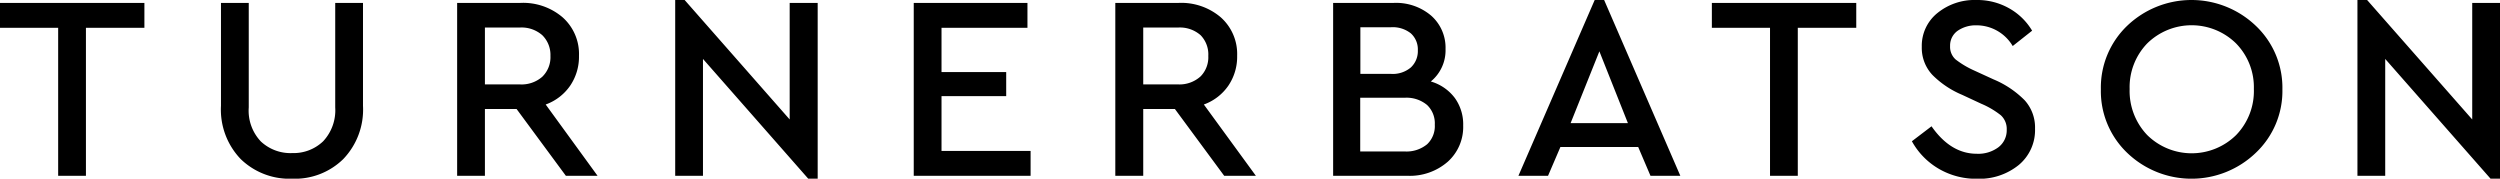 <svg xmlns="http://www.w3.org/2000/svg" viewBox="0 0 325.83 23.29"><path d="M0 .38v3.24h7.58v19.29h3.62V3.62h7.62V.38zm43.69 0V14a5.91 5.91 0 0 1-1.57 4.41 5.55 5.55 0 0 1-4 1.54A5.65 5.65 0 0 1 34 18.44 5.84 5.84 0 0 1 32.42 14V.38H28.8V13.8a9.3 9.3 0 0 0 2.58 6.94 9.12 9.12 0 0 0 6.71 2.55 9 9 0 0 0 6.64-2.55 9.3 9.3 0 0 0 2.58-6.94V.38zm27.43 13.24a6.58 6.58 0 0 0 3.19-2.45 6.71 6.71 0 0 0 1.15-3.9 6.39 6.39 0 0 0-2.12-5A7.9 7.9 0 0 0 67.81.38h-8.23v22.53h3.62v-8.7h4.13l6.42 8.7h4.13zM67.74 11H63.2V3.59h4.54a4.08 4.08 0 0 1 2.94 1 3.6 3.6 0 0 1 1.06 2.7A3.55 3.55 0 0 1 70.68 10a4.08 4.08 0 0 1-2.94 1zM102.92.38v15.19L89.23 0H88v22.91h3.62V7.68l13.72 15.61h1.23V.38zm19.79 19.29v-7.14h8.43V9.39h-8.43V3.62h11.2V.38h-14.82v22.53h15.23v-3.24zm34.19-6.05a6.58 6.58 0 0 0 3.19-2.45 6.71 6.71 0 0 0 1.15-3.9 6.39 6.39 0 0 0-2.12-5 7.92 7.92 0 0 0-5.53-1.89h-8.23v22.53H149v-8.7h4.13l6.42 8.7h4.13zM153.52 11H149V3.59h4.54a4.08 4.08 0 0 1 2.94 1 3.59 3.59 0 0 1 1 2.7 3.55 3.55 0 0 1-1 2.66 4.08 4.08 0 0 1-2.96 1.05zM189.61 12.77a6 6 0 0 0-3.13-2.15 5.24 5.24 0 0 0 1.92-4.23 5.57 5.57 0 0 0-1.86-4.34 7.05 7.05 0 0 0-4.9-1.67h-7.89v22.53h9.66a7.51 7.51 0 0 0 5.29-1.84 6.08 6.08 0 0 0 2-4.71 5.87 5.87 0 0 0-1.09-3.59zM177.3 3.55h4a3.78 3.78 0 0 1 2.58.8 2.82 2.82 0 0 1 .91 2.21 2.91 2.91 0 0 1-.91 2.23 3.64 3.64 0 0 1-2.58.84h-4zM186 18.8a4.22 4.22 0 0 1-2.92.94h-5.8v-7h5.8a4.17 4.17 0 0 1 2.92.95 3.3 3.3 0 0 1 1 2.56 3.25 3.25 0 0 1-1 2.55zM209.07 0h-1.23l-9.94 22.91h3.86l1.61-3.75h10.14l1.6 3.75H219zm-4.37 16.05l3.75-9.36 3.72 9.36zM223.11.38v3.24h7.58v19.29h3.62V3.62h7.62V.38zm40.78 12.7a12.43 12.43 0 0 0-4.06-2.73l-2.53-1.16a11.86 11.86 0 0 1-2.42-1.44 2.2 2.2 0 0 1-.72-1.75 2.35 2.35 0 0 1 1-2 4.15 4.15 0 0 1 2.43-.7 5.48 5.48 0 0 1 4.73 2.7l2.53-2a8.08 8.08 0 0 0-3-2.92A8.43 8.43 0 0 0 257.58 0a7.67 7.67 0 0 0-5.06 1.69 5.48 5.48 0 0 0-2.05 4.42 5.15 5.15 0 0 0 1.39 3.66 12 12 0 0 0 3.87 2.59l2.49 1.16a11 11 0 0 1 2.55 1.5 2.41 2.41 0 0 1 .77 1.88 2.77 2.77 0 0 1-1.08 2.29 4.39 4.39 0 0 1-2.82.85q-3.4 0-5.9-3.58l-2.56 1.95a9.43 9.43 0 0 0 3.51 3.59 9.65 9.65 0 0 0 5 1.3 8.15 8.15 0 0 0 5.41-1.79 5.9 5.9 0 0 0 2.13-4.73 5.28 5.28 0 0 0-1.34-3.7zM294 3.36a12.13 12.13 0 0 0-16.76 0 11.15 11.15 0 0 0-3.43 8.28 11.12 11.12 0 0 0 3.43 8.28 12.1 12.1 0 0 0 16.76 0 11.08 11.08 0 0 0 3.47-8.28A11.11 11.11 0 0 0 294 3.36zm-2.56 14.24a8.25 8.25 0 0 1-11.59 0 8.3 8.3 0 0 1-2.29-6 8.2 8.2 0 0 1 2.29-5.94 8.26 8.26 0 0 1 11.58 0 8.15 8.15 0 0 1 2.32 5.92 8.24 8.24 0 0 1-2.31 6.02zM322.21.38v15.19L308.51 0h-1.26v22.91h3.62V7.68l13.73 15.61h1.23V.38z"/></svg>